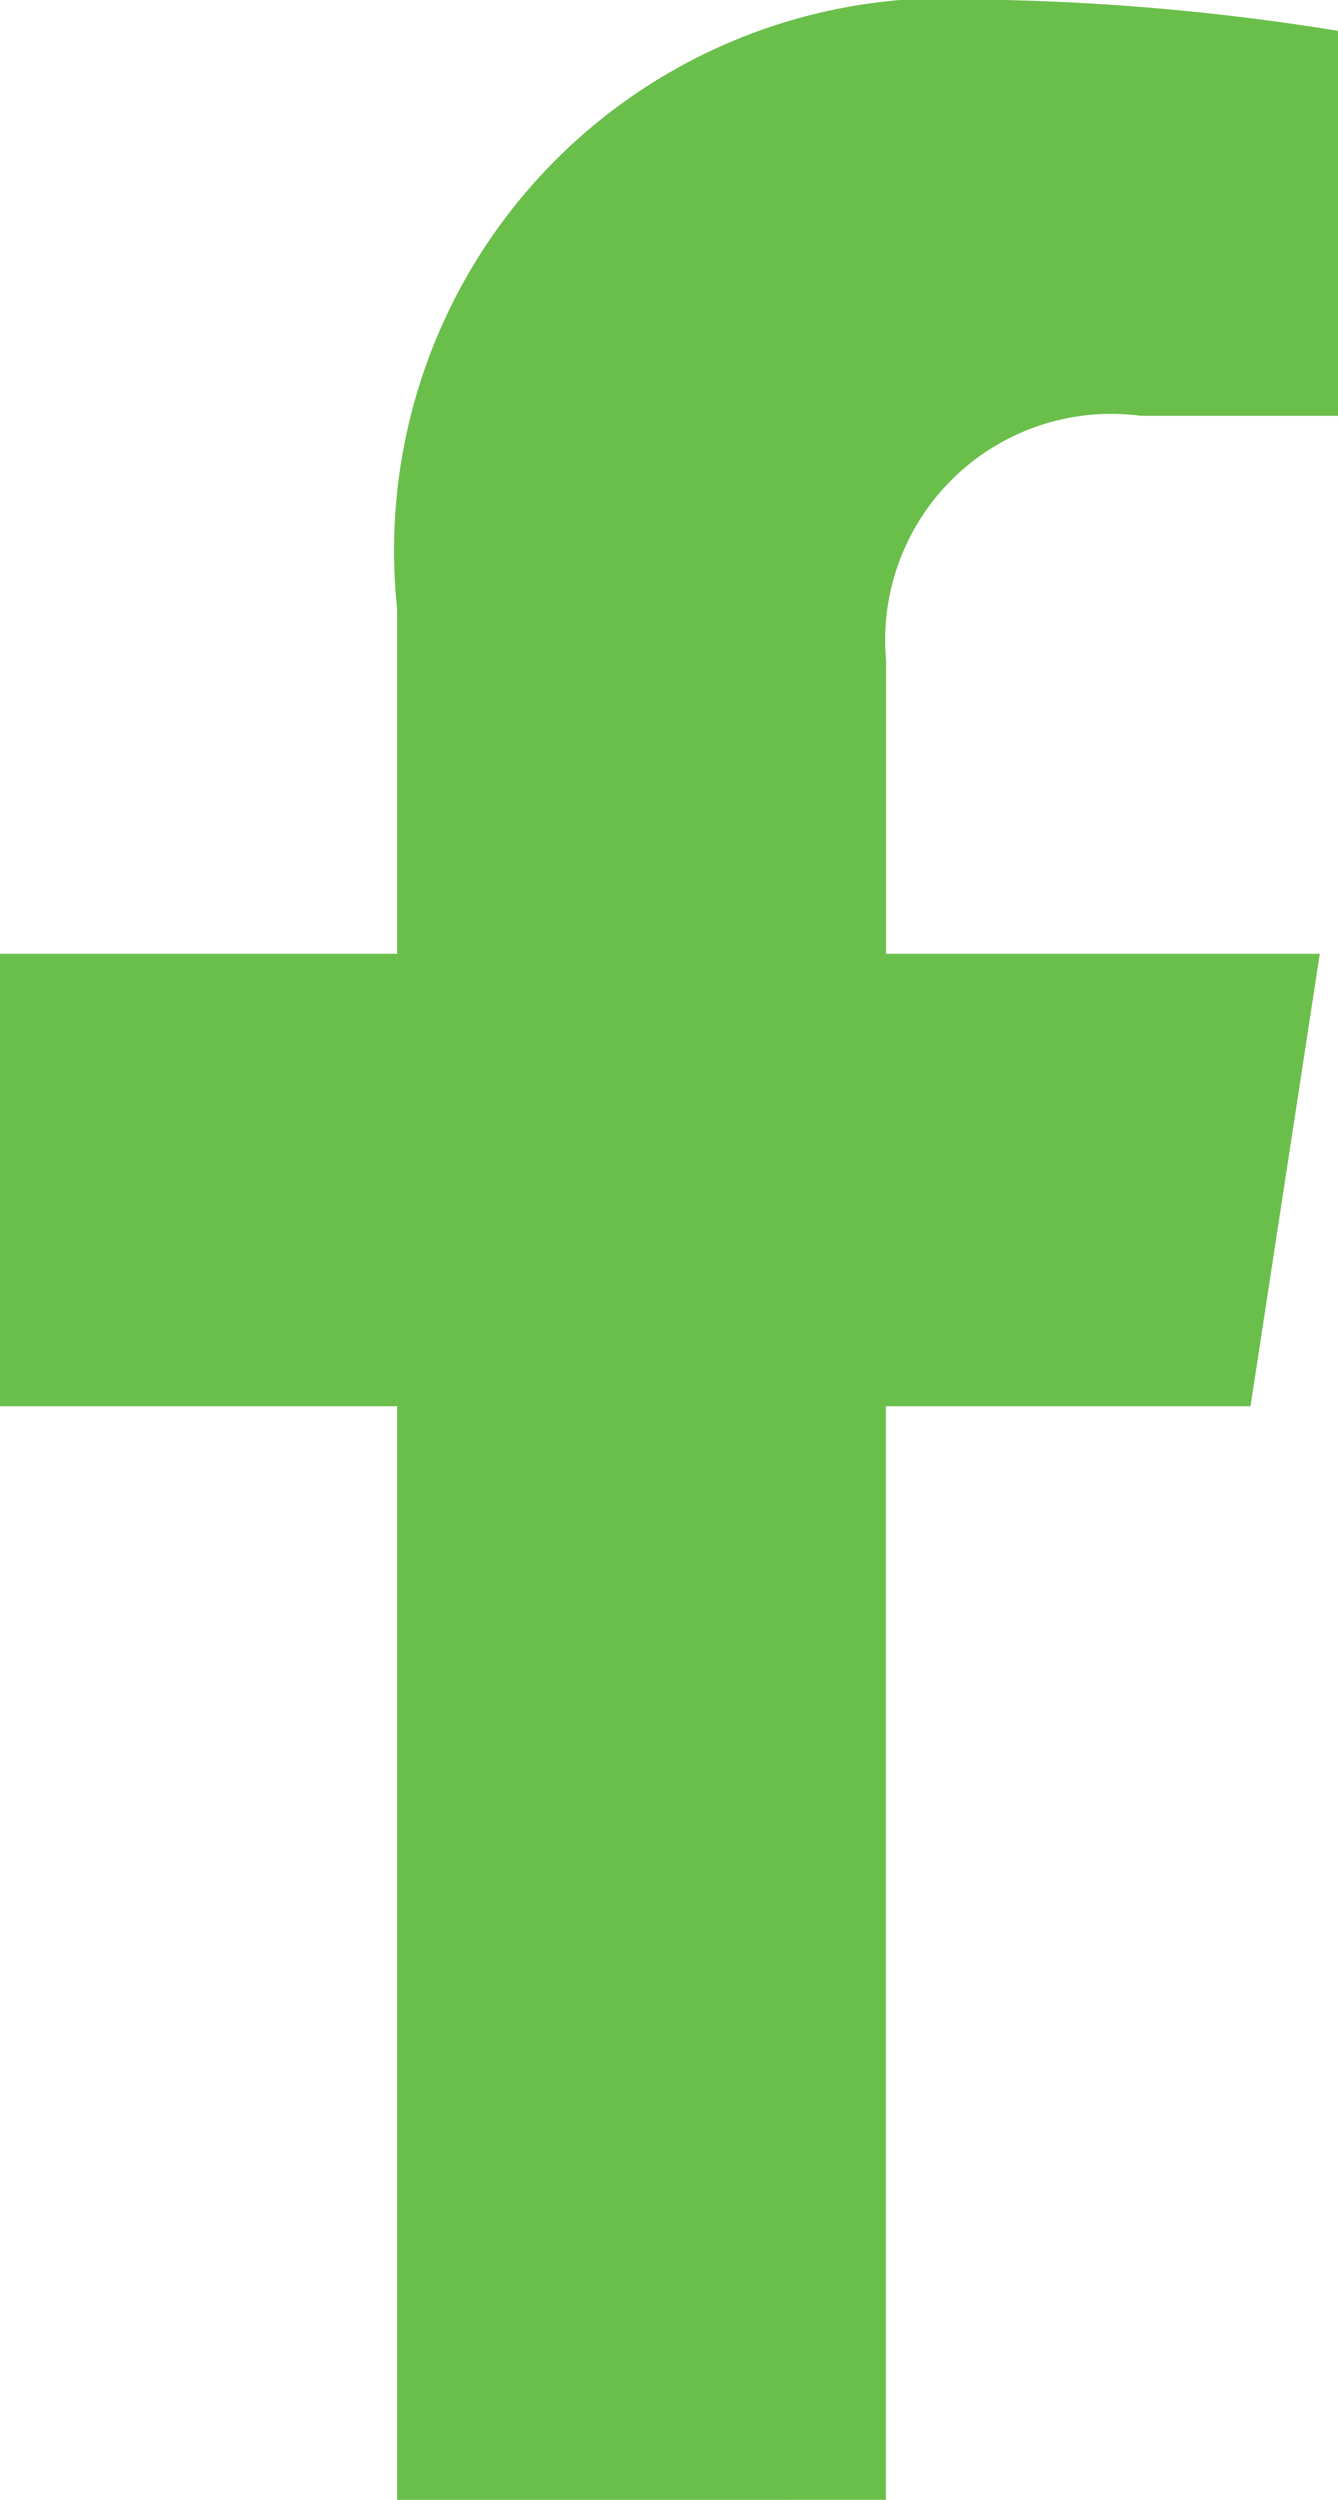 <svg xmlns="http://www.w3.org/2000/svg" width="8.595" height="16.051" viewBox="0 0 8.595 16.051">
  <path id="fb_icn" d="M46.728,9.031v7.022H43.588V9.031H41.037V6.126h2.551V3.912A3.547,3.547,0,0,1,47.384,0a15.506,15.506,0,0,1,2.248.2V2.672H48.366a1.452,1.452,0,0,0-1.637,1.569V6.126h2.786l-.445,2.905Z" transform="translate(-41.037 -0.002)" fill="#6abf4b"/>
</svg>
